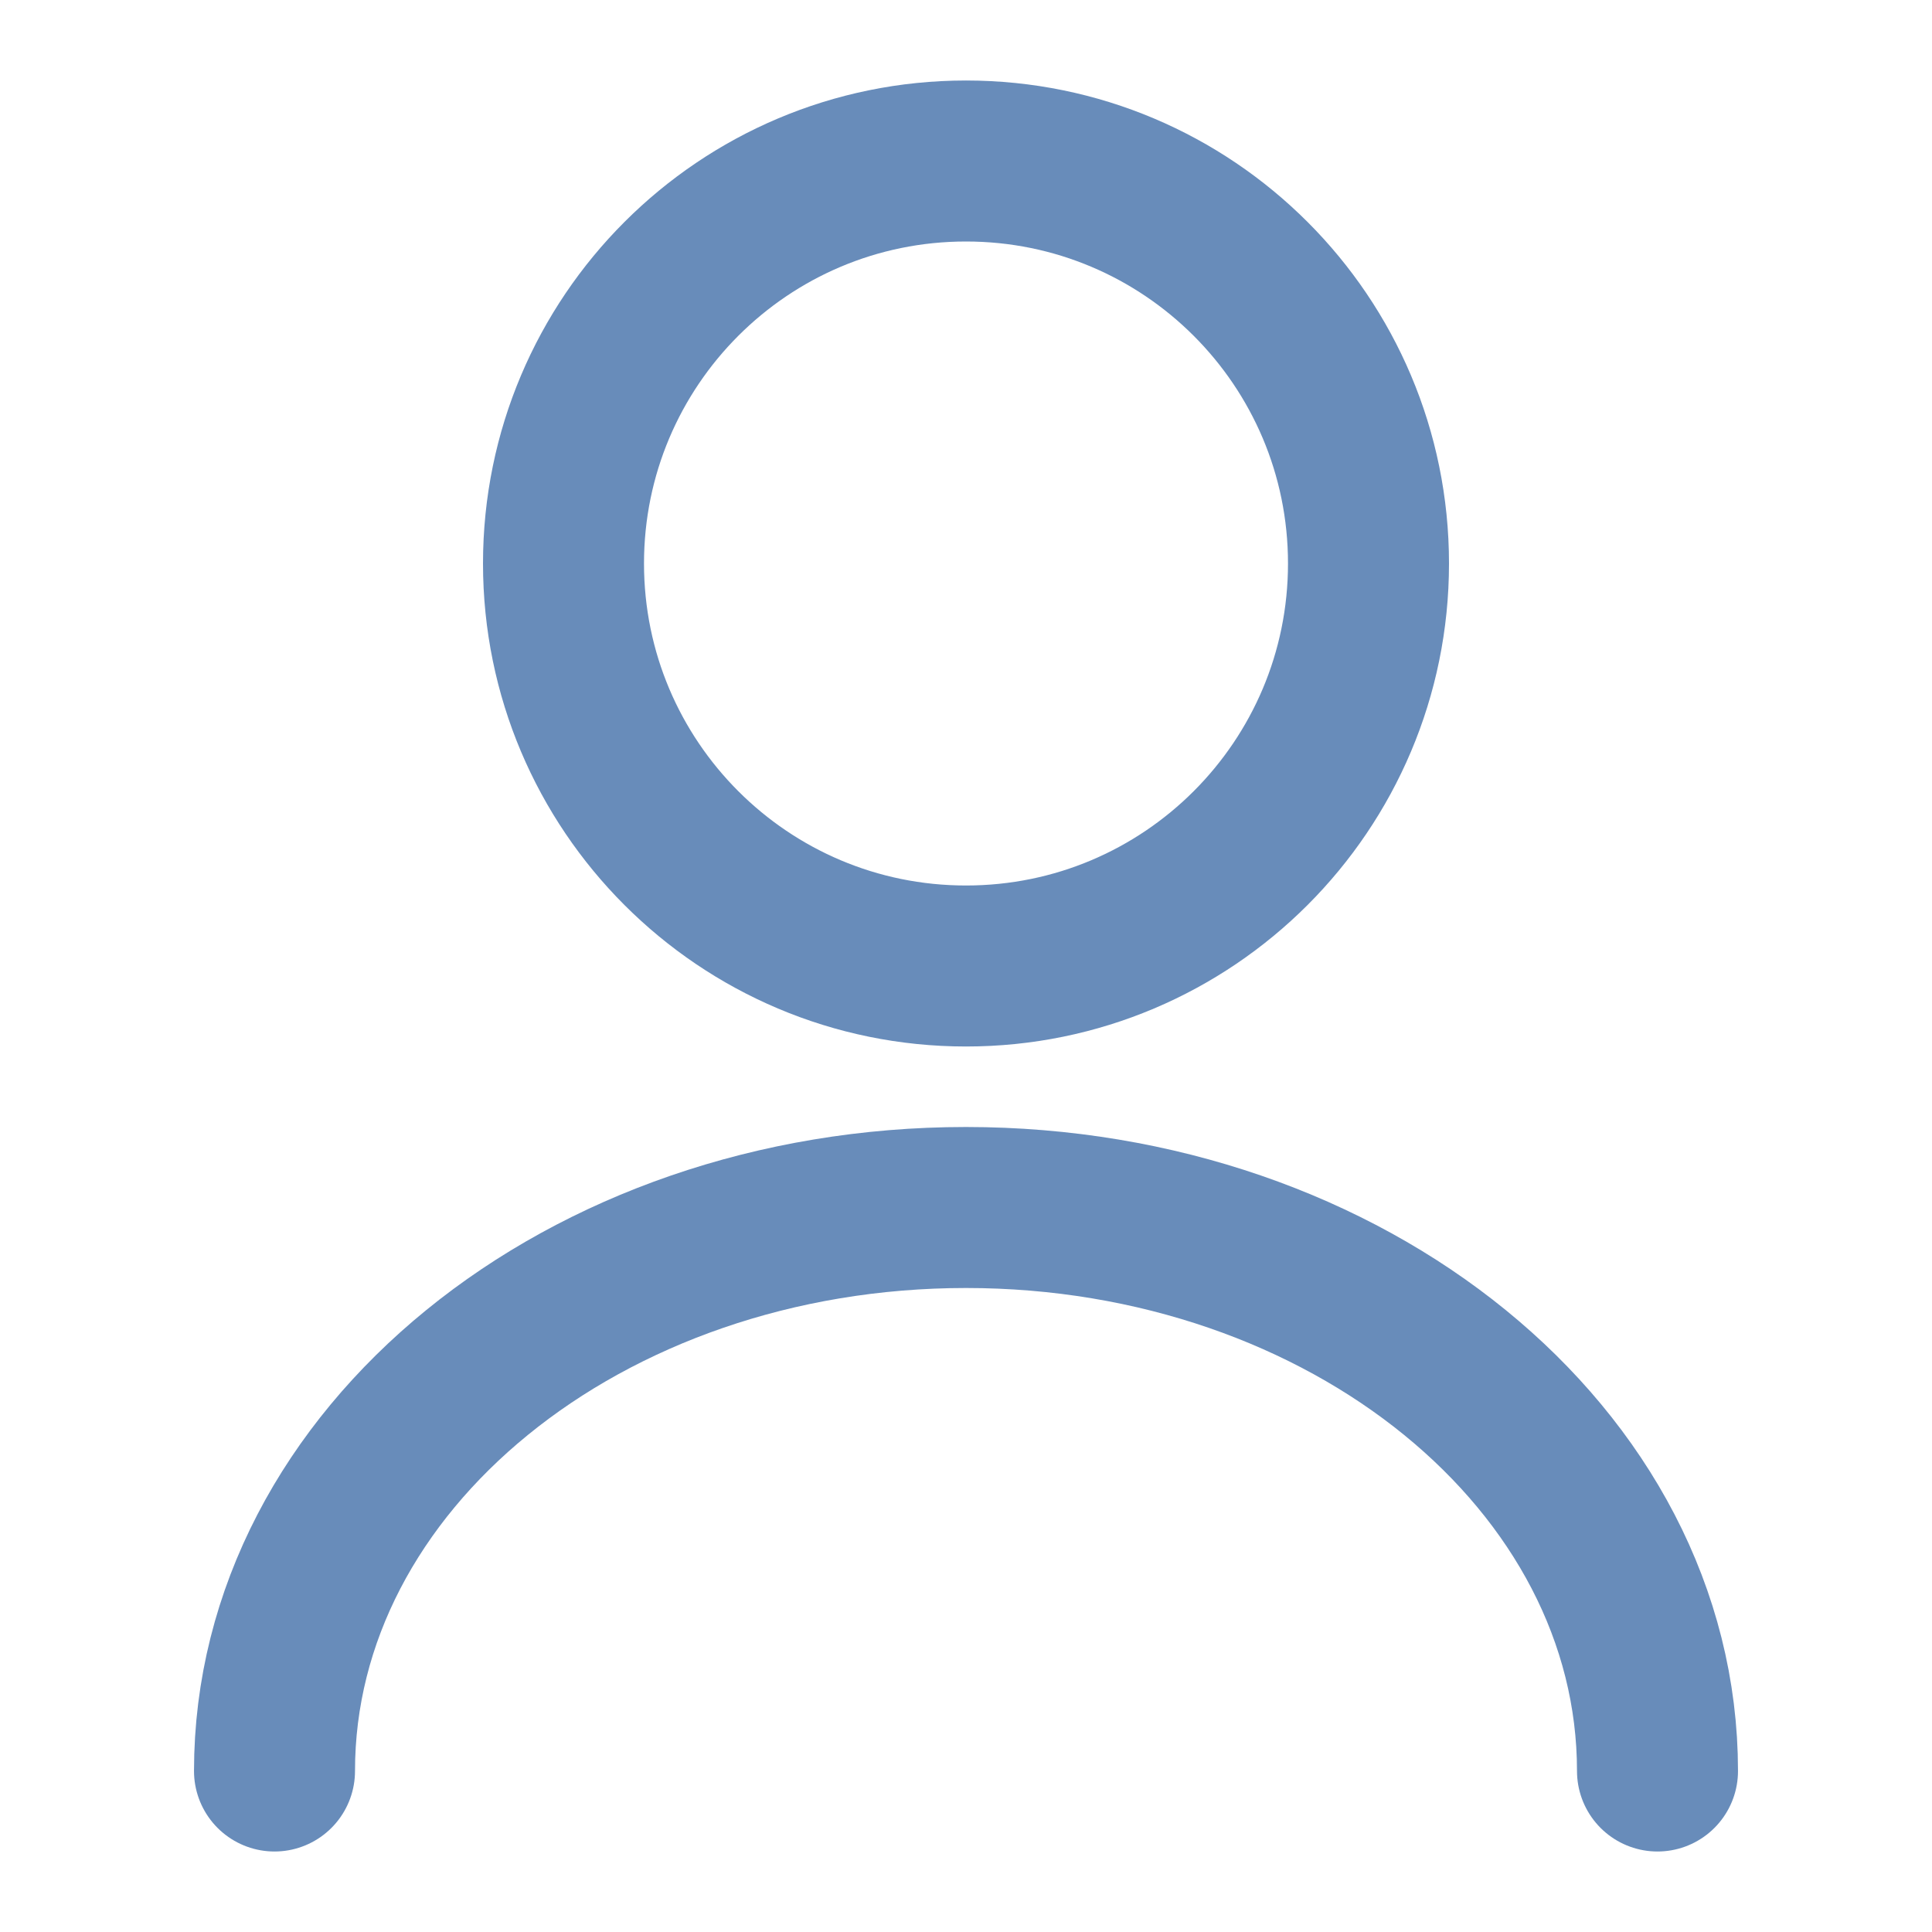 <svg width="60" height="60" viewBox="0 0 60 60" fill="none" xmlns="http://www.w3.org/2000/svg">
<path d="M30 30C36.904 30 42.5 24.404 42.5 17.5C42.5 10.596 36.904 5 30 5C23.096 5 17.5 10.596 17.5 17.5C17.5 24.404 23.096 30 30 30Z" stroke="#688CBA" stroke-width="5" stroke-linecap="round" stroke-linejoin="round"/>
<path d="M51.475 55C51.475 45.325 41.85 37.5 30 37.5C18.15 37.5 8.525 45.325 8.525 55" stroke="#688CBA" stroke-width="5" stroke-linecap="round" stroke-linejoin="round"/>
</svg>
